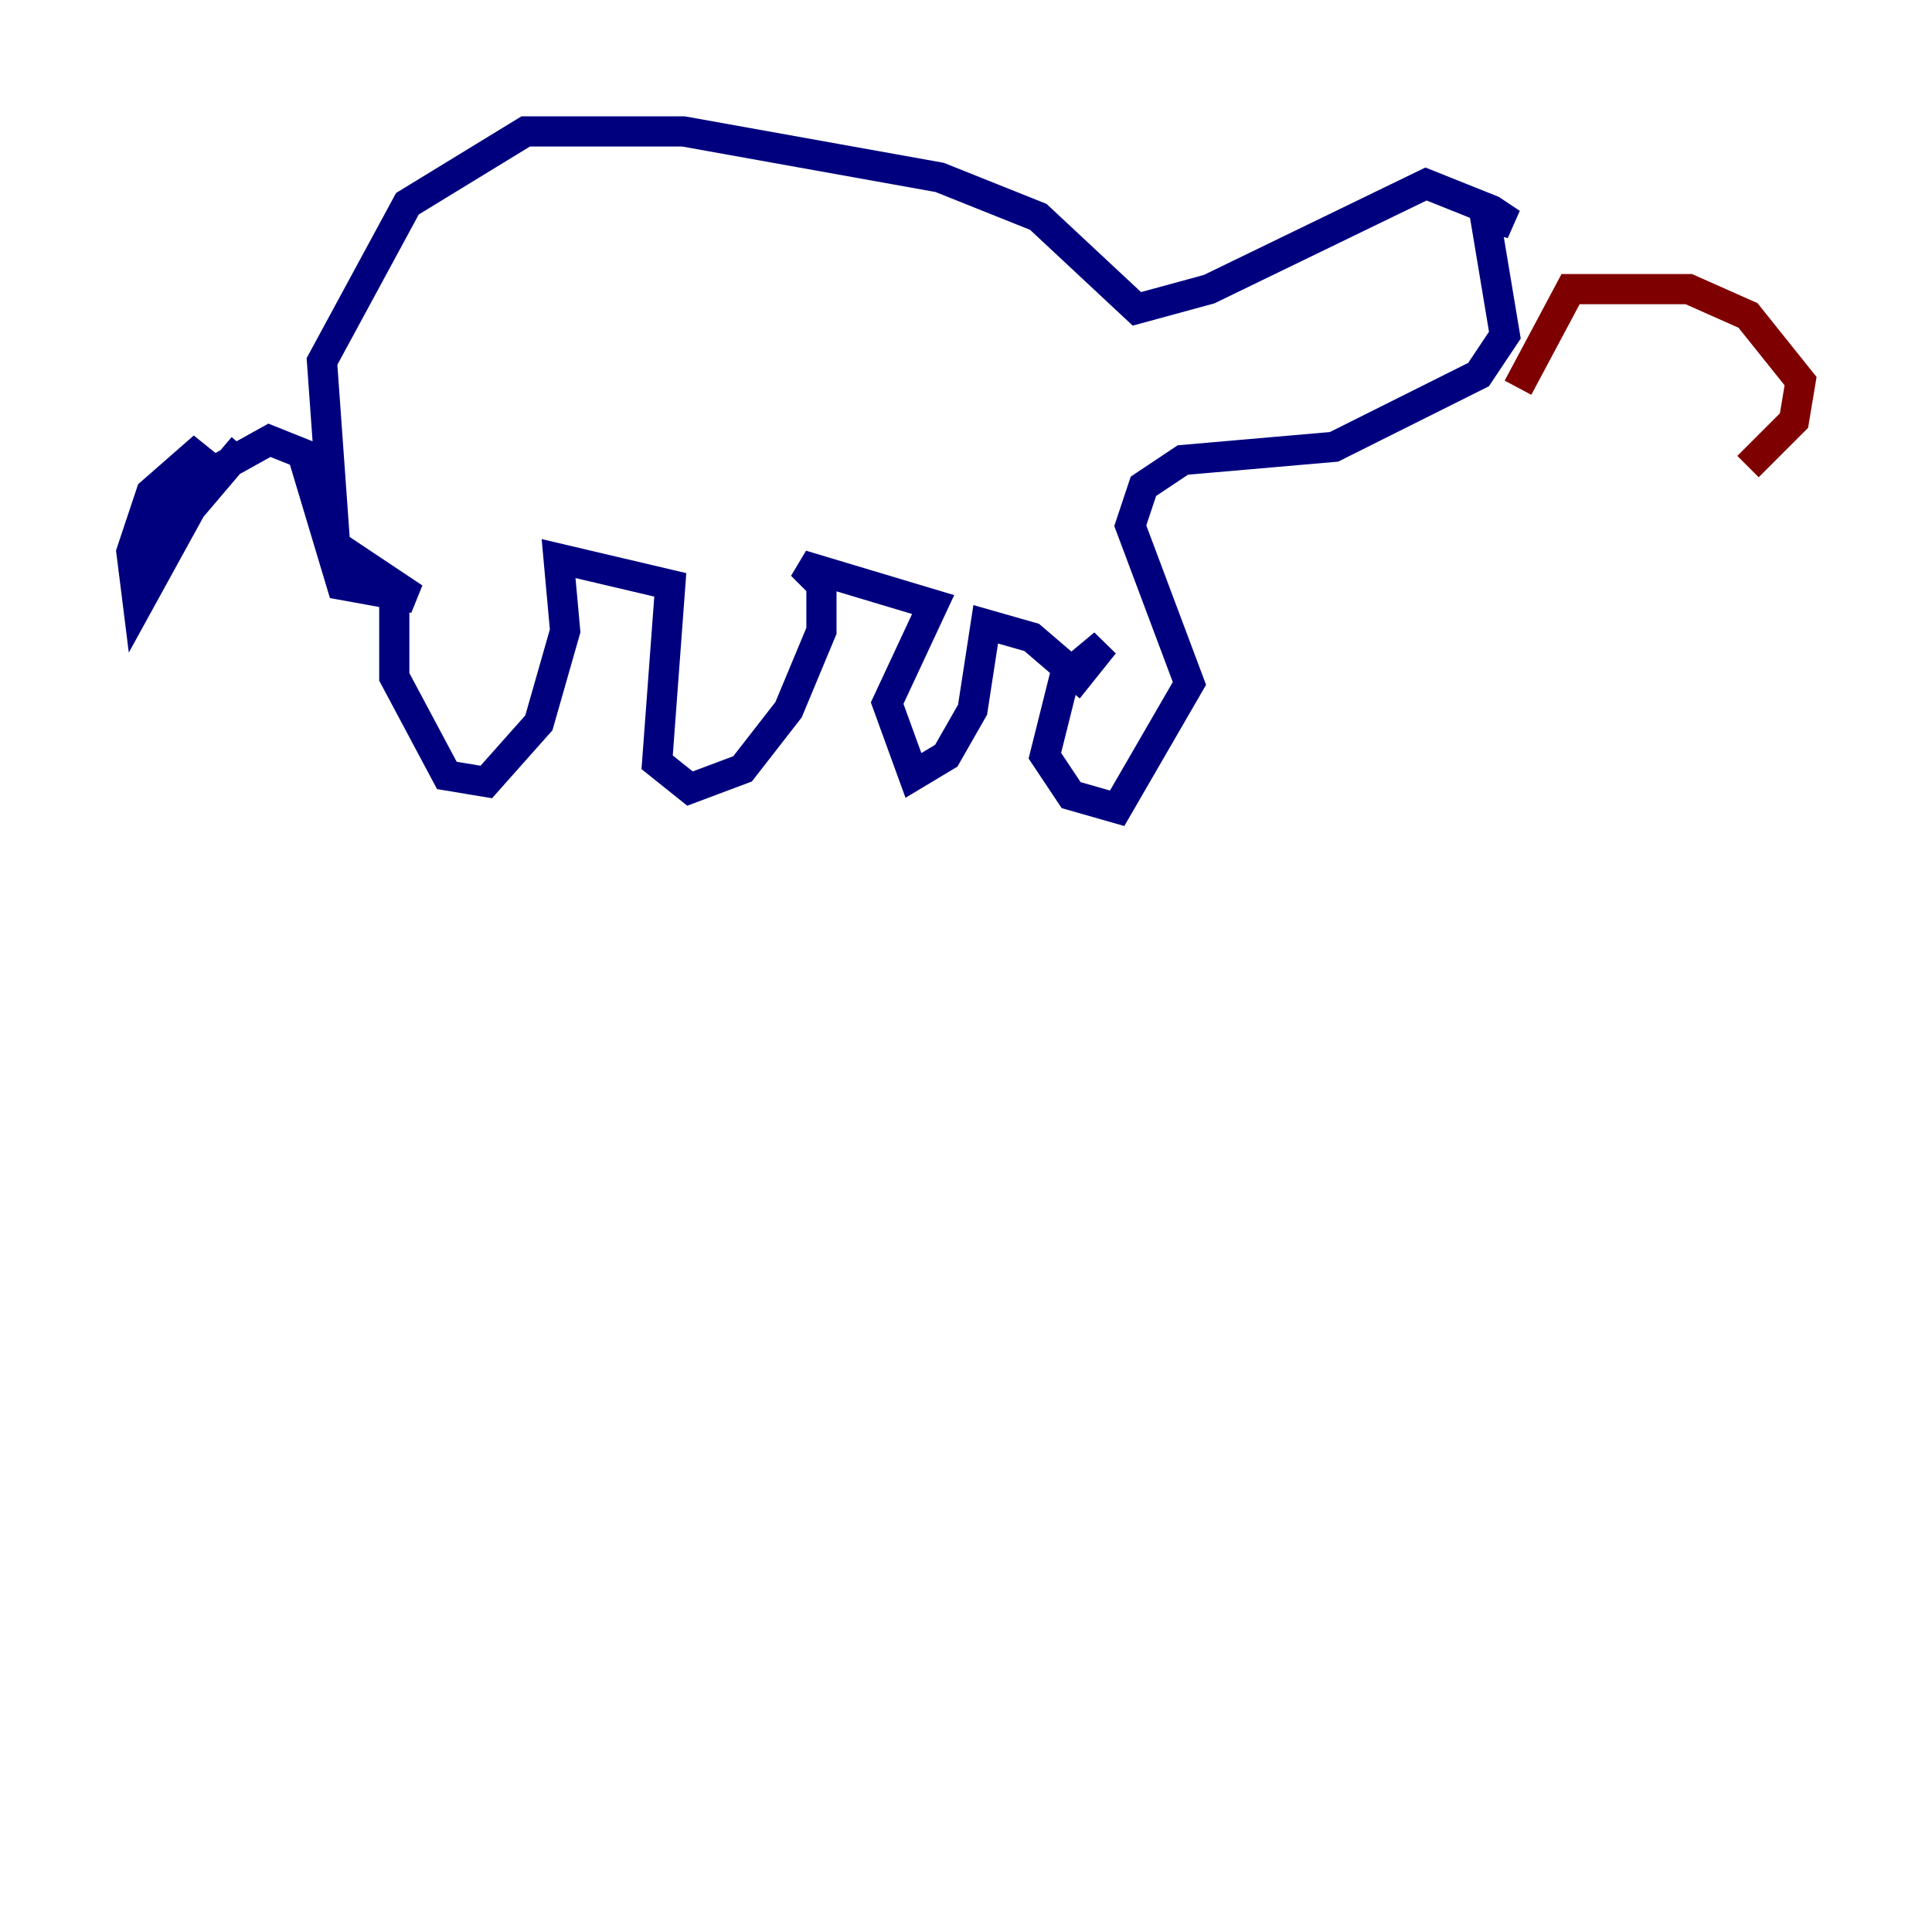 <?xml version="1.0" encoding="utf-8" ?>
<svg baseProfile="tiny" height="128" version="1.2" viewBox="0,0,128,128" width="128" xmlns="http://www.w3.org/2000/svg" xmlns:ev="http://www.w3.org/2001/xml-events" xmlns:xlink="http://www.w3.org/1999/xlink"><defs /><polyline fill="none" points="26.122,39.184 26.122,44.843 29.605,51.374 32.218,51.809 35.701,47.891 37.442,41.796 37.007,37.007 44.408,38.748 43.537,50.503 45.714,52.245 49.197,50.939 52.245,47.02 54.422,41.796 54.422,38.748 53.116,37.442 61.823,40.054 58.776,46.585 60.517,51.374 62.694,50.068 64.435,47.02 65.306,41.361 68.354,42.231 71.401,44.843 73.143,42.667 70.531,44.843 69.225,50.068 70.966,52.68 74.014,53.551 78.803,45.279 74.884,34.83 75.755,32.218 78.367,30.476 88.381,29.605 97.959,24.816 99.701,22.204 98.395,14.367 100.136,14.803 98.83,13.932 94.476,12.191 80.109,19.157 75.32,20.463 68.789,14.367 62.258,11.755 45.279,8.707 34.83,8.707 26.993,13.497 21.333,23.946 22.204,36.136 27.429,39.619 22.64,38.748 20.027,30.041 17.85,29.17 13.932,31.347 9.143,40.054 8.707,36.571 10.014,32.653 13.497,29.605 8.707,38.313 16.109,29.605" stroke="#00007f" stroke-width="2" /><polyline fill="none" points="100.571,25.687 104.054,19.157 111.891,19.157 115.809,20.898 119.293,25.252 118.857,27.864 115.809,30.912" stroke="#7f0000" stroke-width="2" /></svg>